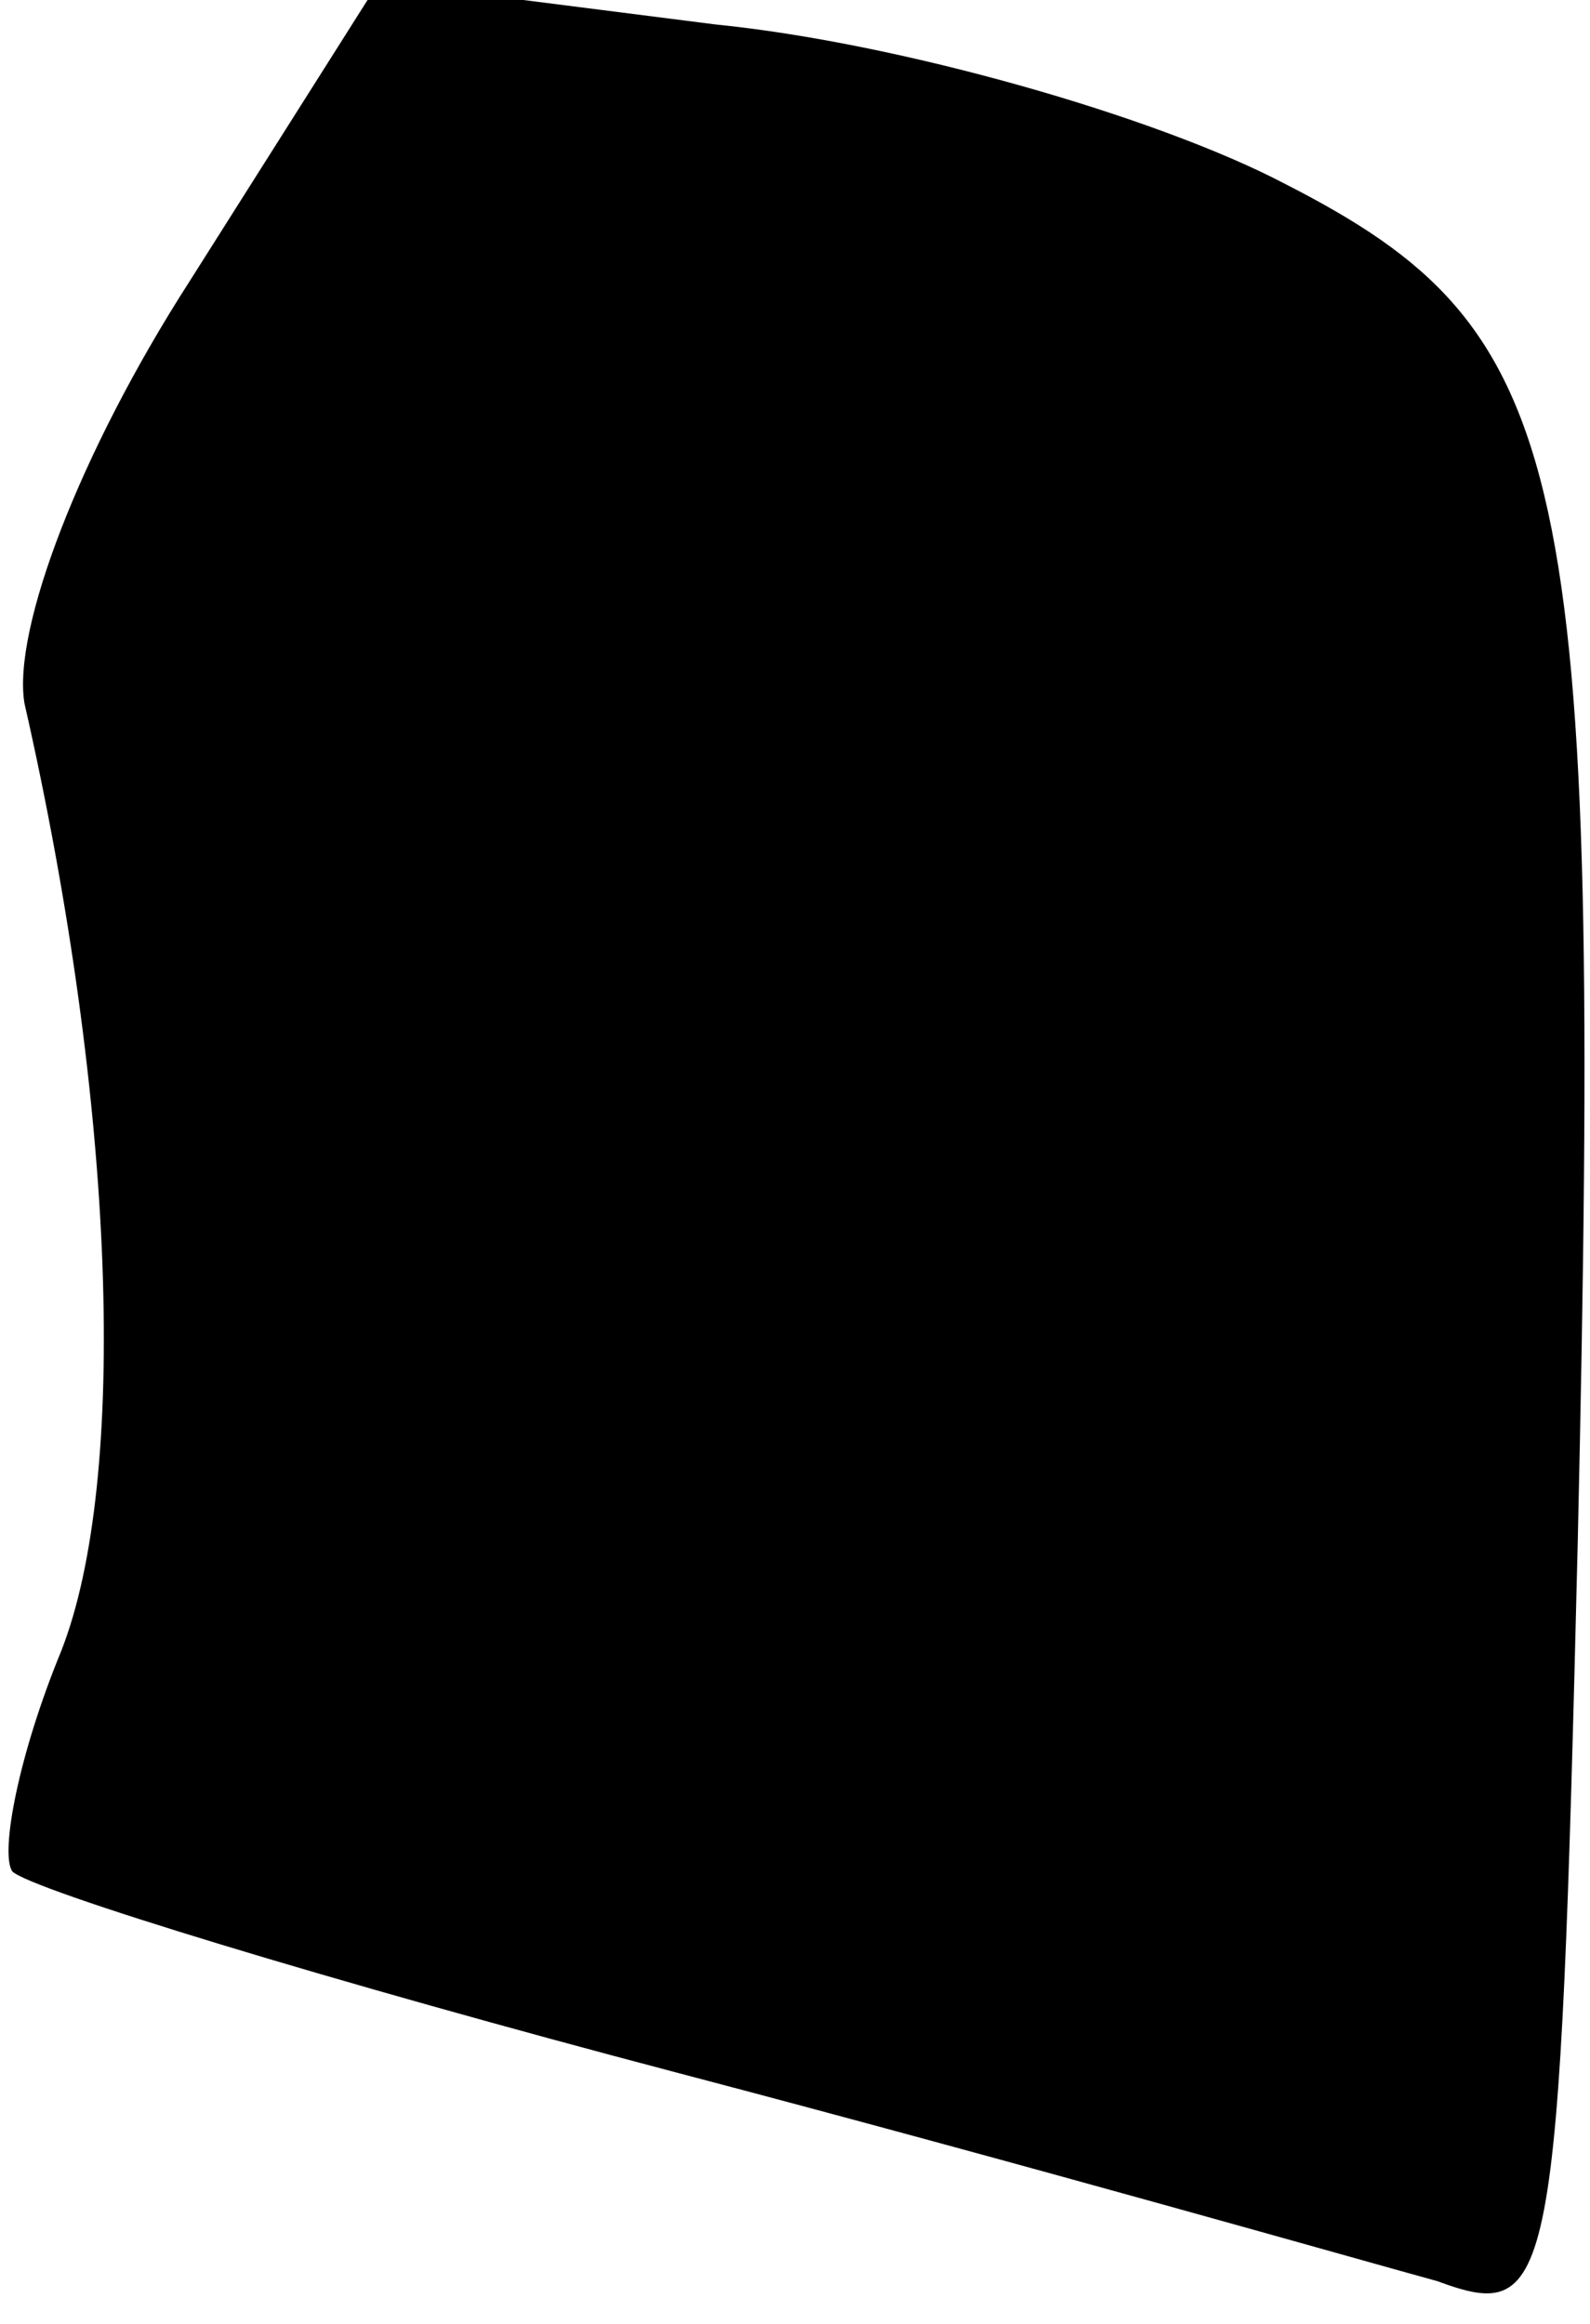 <?xml version="1.0" standalone="no"?>
<!DOCTYPE svg PUBLIC "-//W3C//DTD SVG 20010904//EN"
 "http://www.w3.org/TR/2001/REC-SVG-20010904/DTD/svg10.dtd">
<svg version="1.0" xmlns="http://www.w3.org/2000/svg"
 width="26pt" height="38pt" viewBox="0 0 26 38"
 preserveAspectRatio="xMidYMid meet">
<g transform="translate(0,38) scale(0.1,-0.1)"
fill="#000000" stroke="none">
<path fill="#000000" stroke="none" d="M31 334 c-18 -28 -29 -57 -27 -69 15
-66 17 -127 6 -155 -7 -17 -10 -33 -8 -36 3 -3 52 -18 109 -33 57 -15 113 -31
124 -34 19 -7 20 -2 23 121 4 177 -1 198 -48 222 -21 11 -63 23 -93 26 l-55 7
-31 -49z"/>
</g>
</svg>
